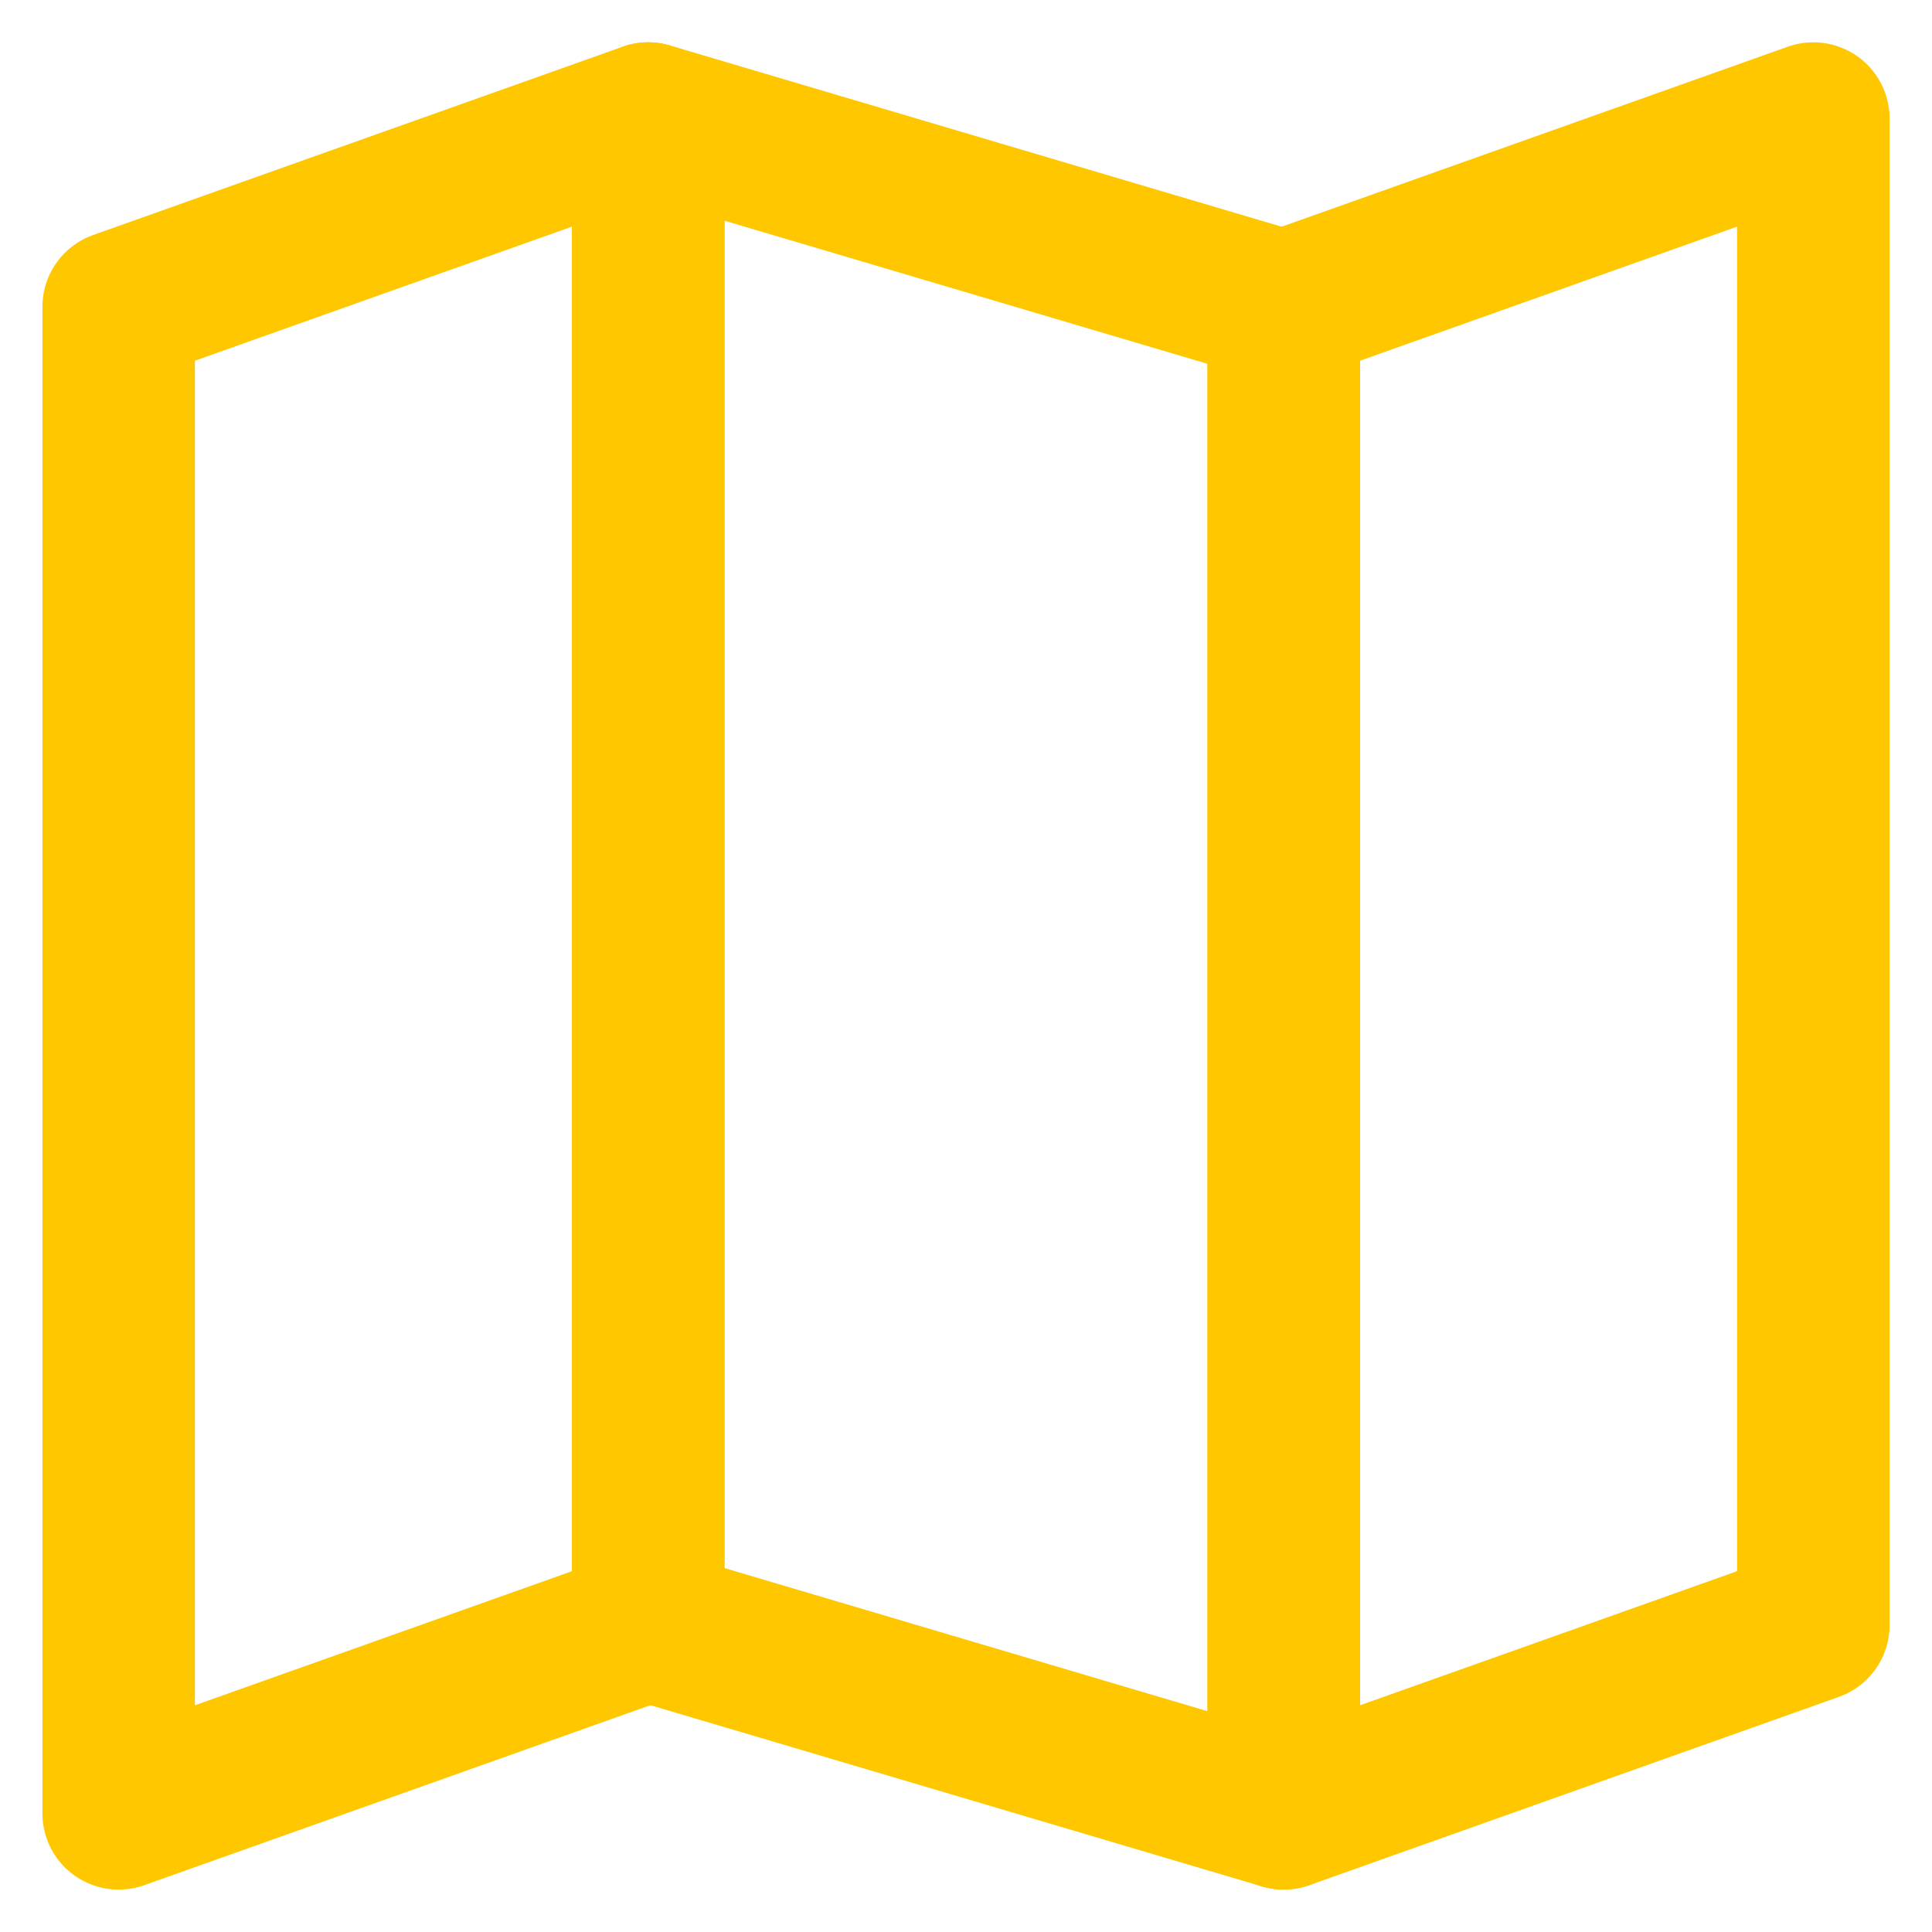 <svg xmlns="http://www.w3.org/2000/svg" fill="none" stroke="#ffc700" stroke-width="1.5" stroke-linejoin="round" viewBox="3 3 19 19">
	<path d="M4.167 6.018l5.208-1.852v14.815l-5.208 1.852V6.018zm11.458 0l5.208-1.852v14.815l-5.208 1.852V6.018z"/>
	<path d="M15.625 6.018l-6.25-1.852v14.815l6.25 1.852V6.018z"/>
</svg>
